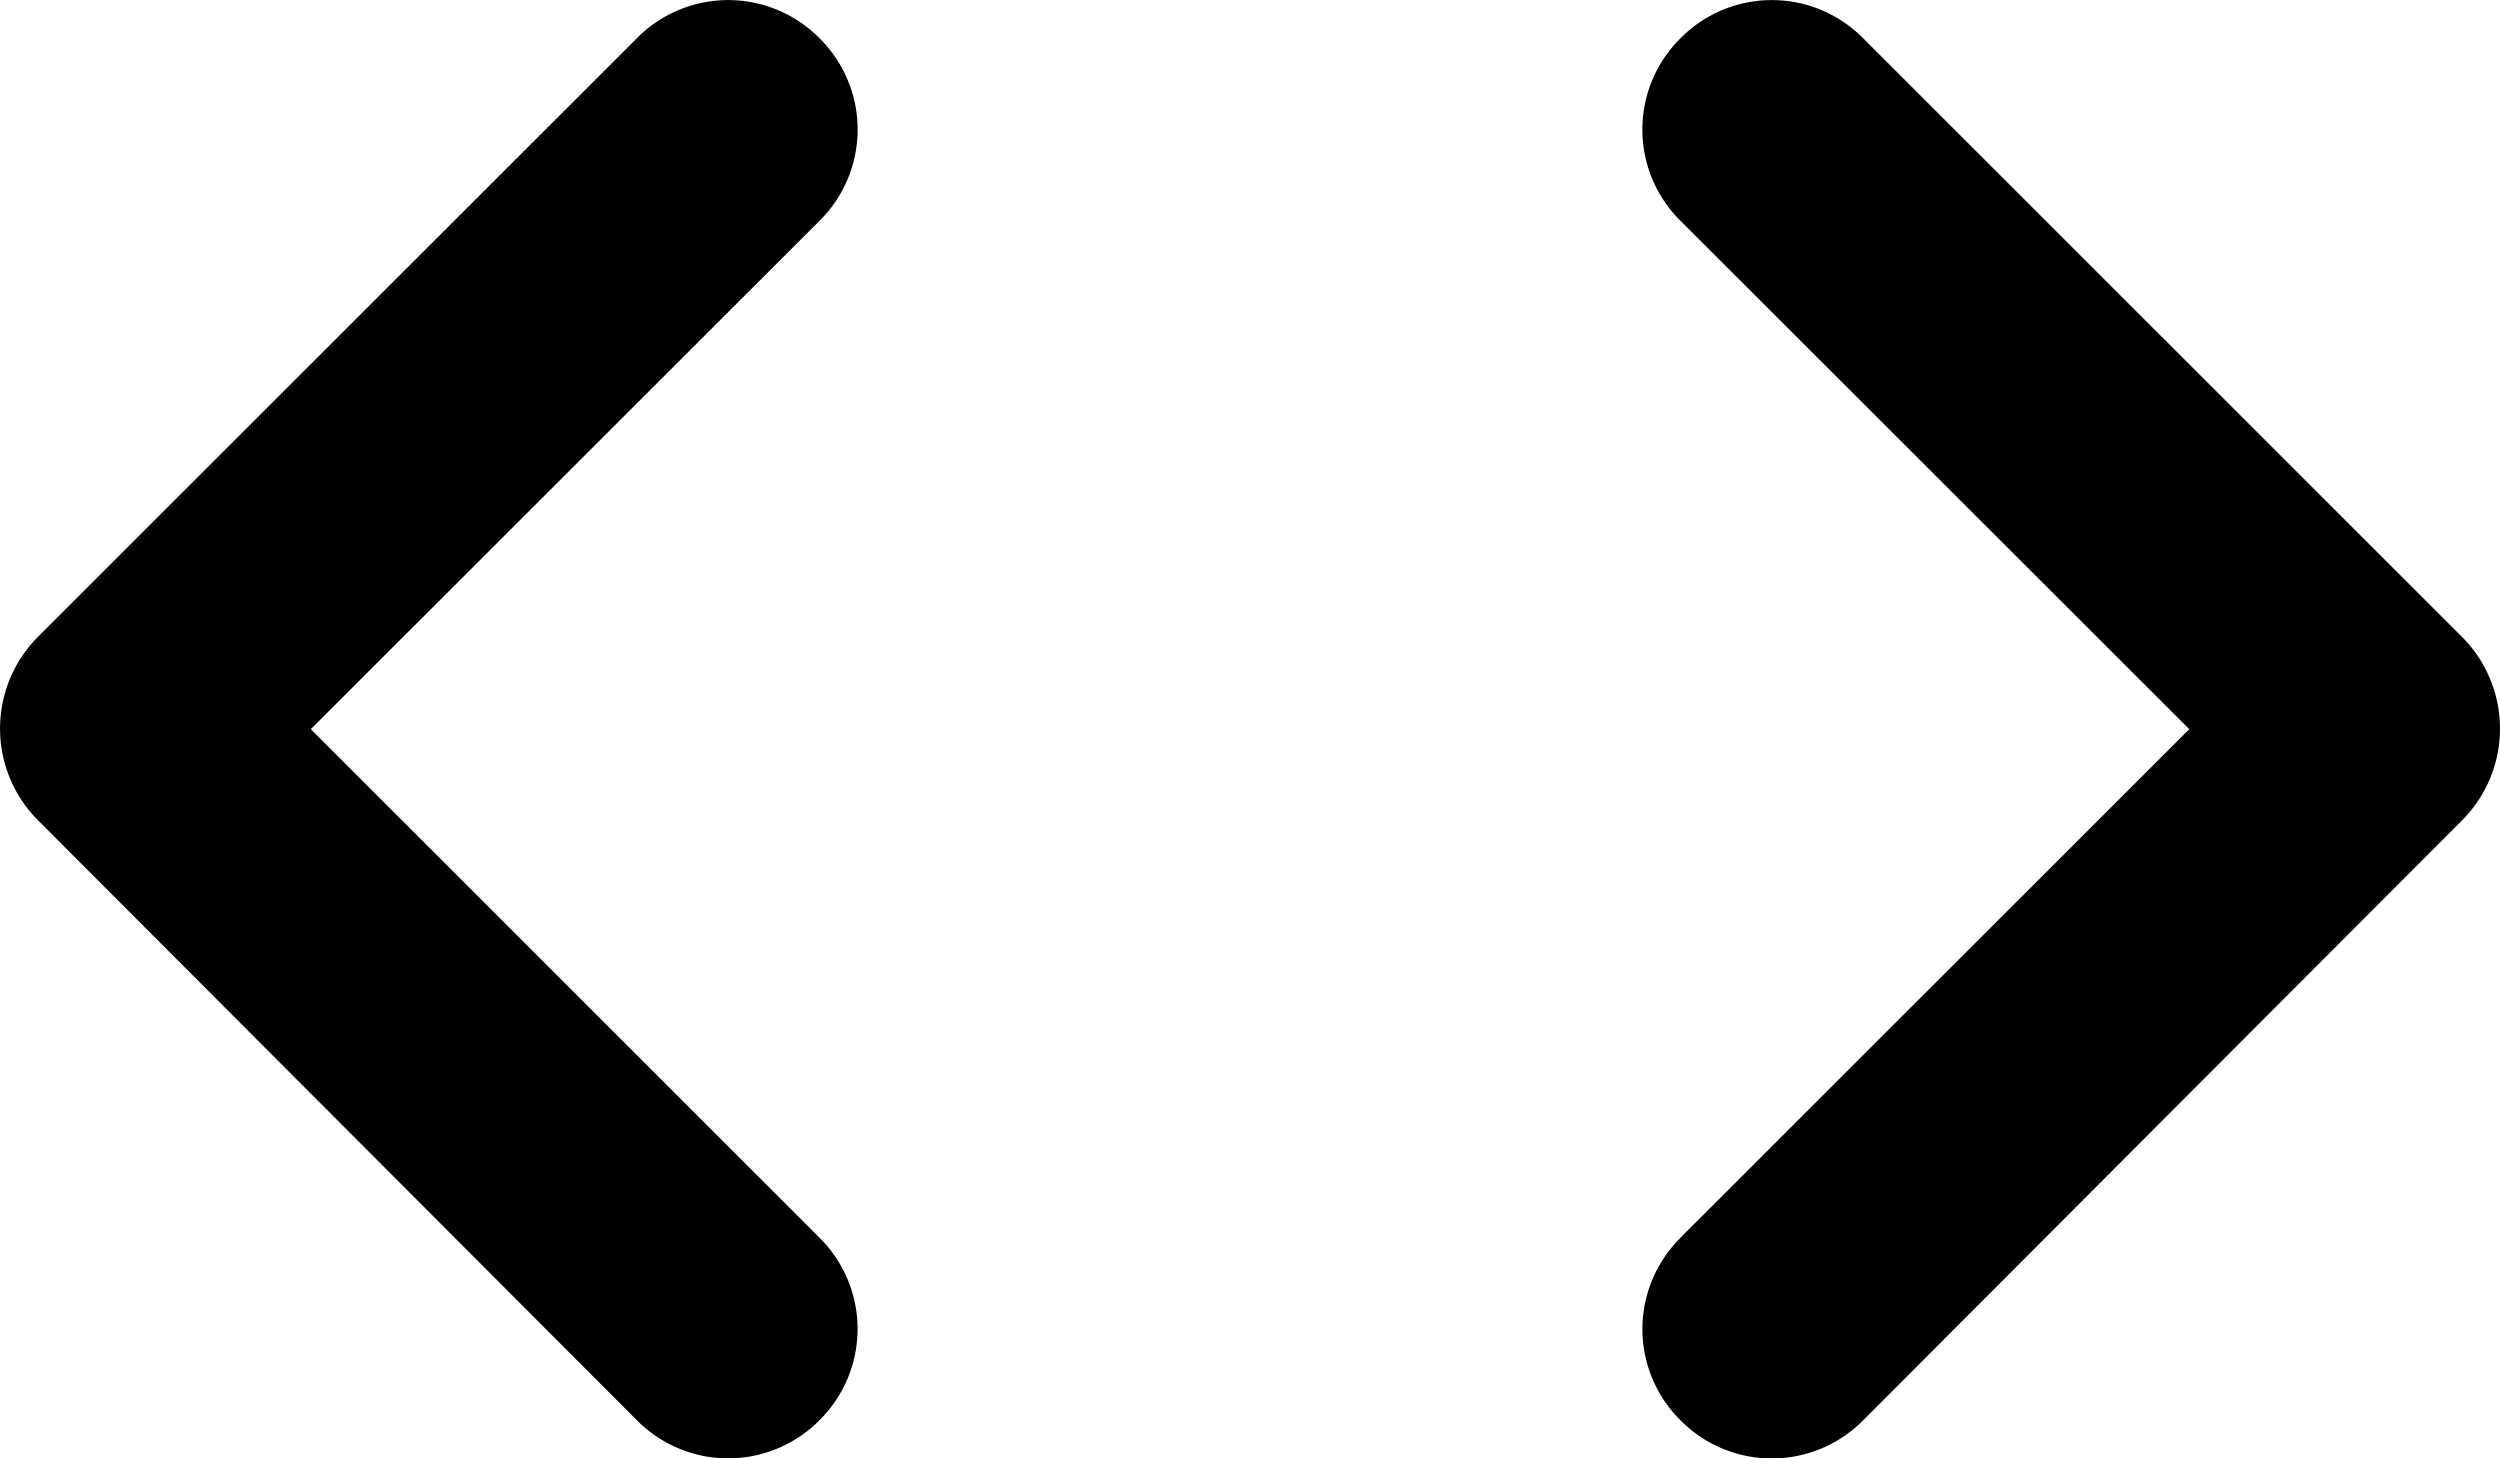 <svg viewBox="0 0 24 14" xmlns="http://www.w3.org/2000/svg">
  <path d="M0 0h24v24H0z" fill="none"/>
  <path d="M7.867 11.882L2.984 7l4.883-4.88a1.232 1.232 0 000-1.753 1.232 1.232 0 00-1.753 0L.366 6.112a1.247 1.247 0 000 1.764l5.748 5.758a1.232 1.232 0 001.753 0 1.232 1.232 0 000-1.752zm8.265 0L21.017 7l-4.884-4.88a1.232 1.232 0 010-1.753 1.232 1.232 0 011.753 0l5.748 5.746a1.246 1.246 0 010 1.764l-5.748 5.758a1.232 1.232 0 01-1.753 0 1.232 1.232 0 010-1.752z"/>
</svg>

